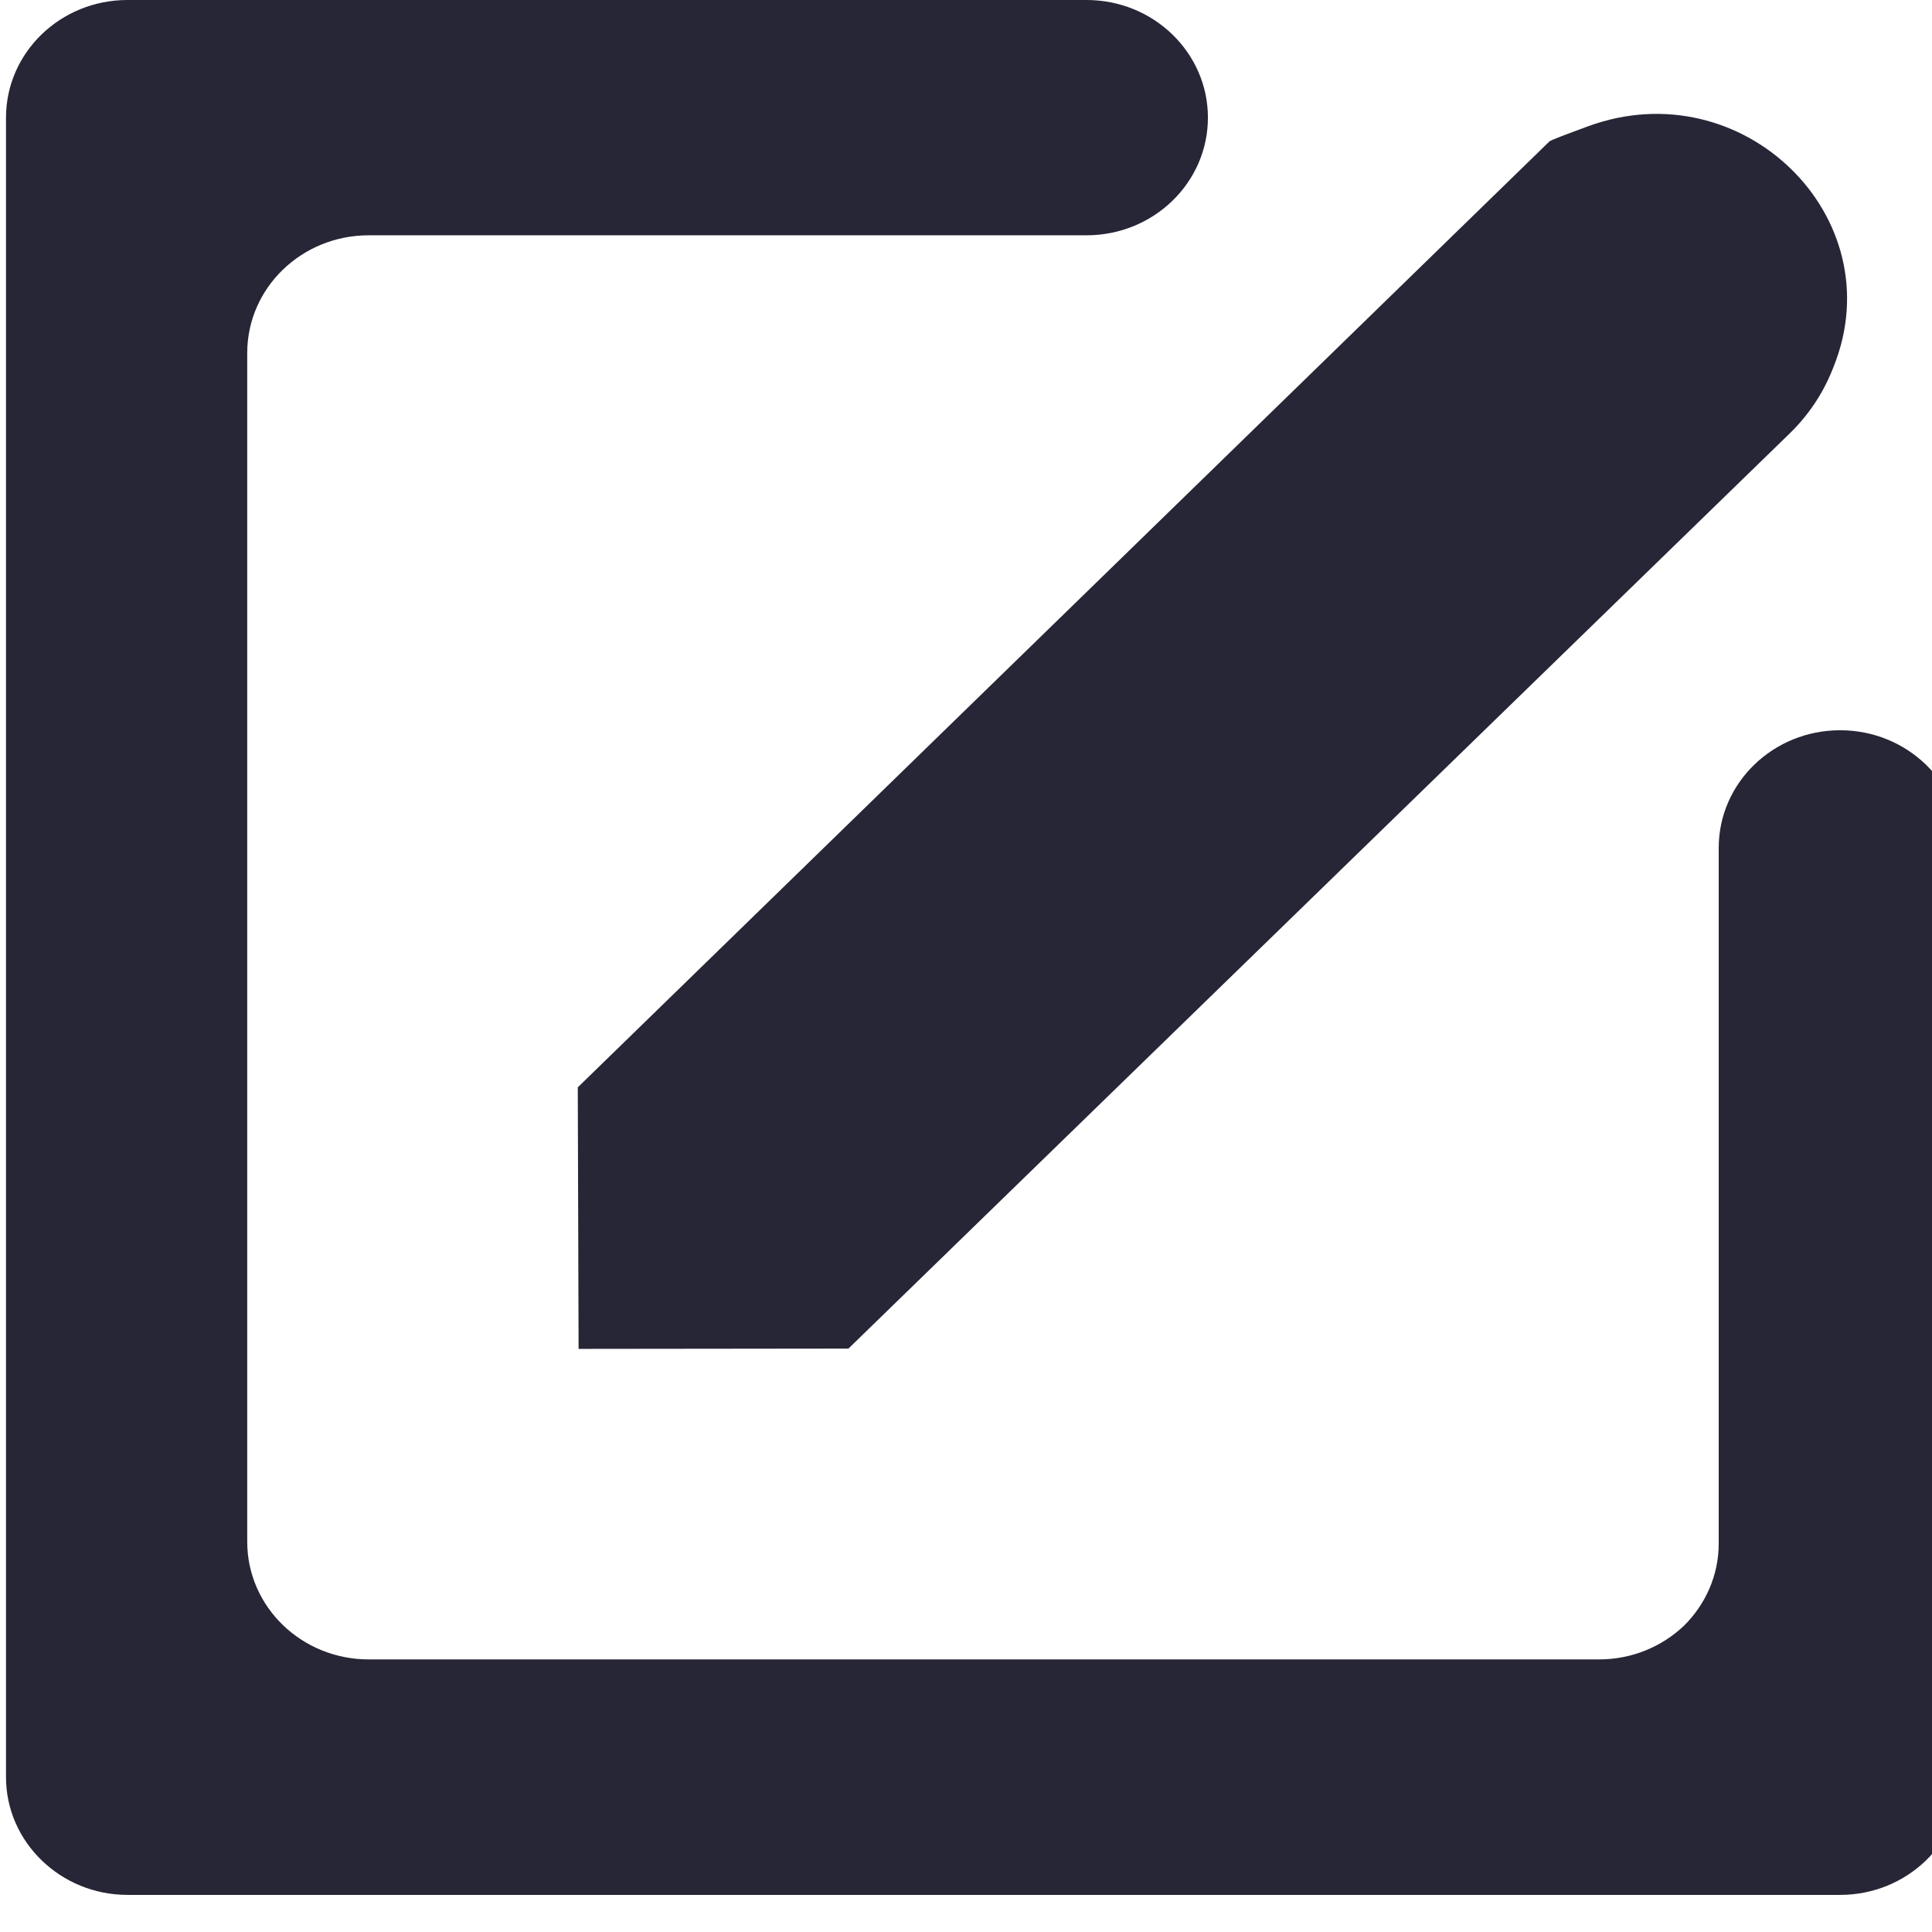 <?xml version="1.0" encoding="utf-8"?>
<!DOCTYPE svg PUBLIC "-//W3C//DTD SVG 1.1//EN" "http://www.w3.org/Graphics/SVG/1.1/DTD/svg11.dtd">
<svg version="1.1" id="图形" xmlns="http://www.w3.org/2000/svg" xmlns:xlink="http://www.w3.org/1999/xlink" x="0px" y="0px" width="1024px" height="1024px" viewBox="0 0 1024 1024" enable-background="new 0 0 1024 1024" xml:space="preserve">
  <path fill="#272636" d="M306.704 97.062c55.871 0.062 87.115 0.098 142.986 0.16 160.405 155.916 435.315 423.239 498.892 485.053 9.867 9.595 17.428 20.851 22.51 33.472 0.266 0.656 0.534 1.328 0.809 2.012 31.668 79.08-48.285 157.335-130.159 127.318-12.216-4.48-19.906-7.446-20.472-7.995-1.267-1.227-332.505-323.668-515.038-501.399 0.165-54.155 0.259-84.425 0.427-138.58L306.704 97.062zM1039.659 362.599c0 34.439-28.81 62.357-64.352 62.357s-64.356-27.917-64.356-62.357l0-368.679c0-16.987-7.051-32.346-18.419-43.593-11.607-11.011-27.456-17.848-44.985-17.848L195.394-67.521c-35.544 0-64.356 27.917-64.356 62.36L131.039 624.928c0 34.439 28.81 62.357 64.356 62.357l380.48 0c35.541 0 64.352 27.92 64.352 62.36s-28.81 62.357-64.352 62.357L67.536 812.001c-35.541 0-64.356-27.917-64.356-62.357l0-879.523c0-17.242 7.227-32.848 18.904-44.135 11.648-11.315 27.754-18.318 45.548-18.318l907.674 0c17.797 0 33.903 7.003 45.551 18.318 11.674 11.287 18.901 26.894 18.901 44.135L1039.759 219.241 1039.659 362.599z" transform="translate(0, 812) scale(1, -1)"/>
</svg>
